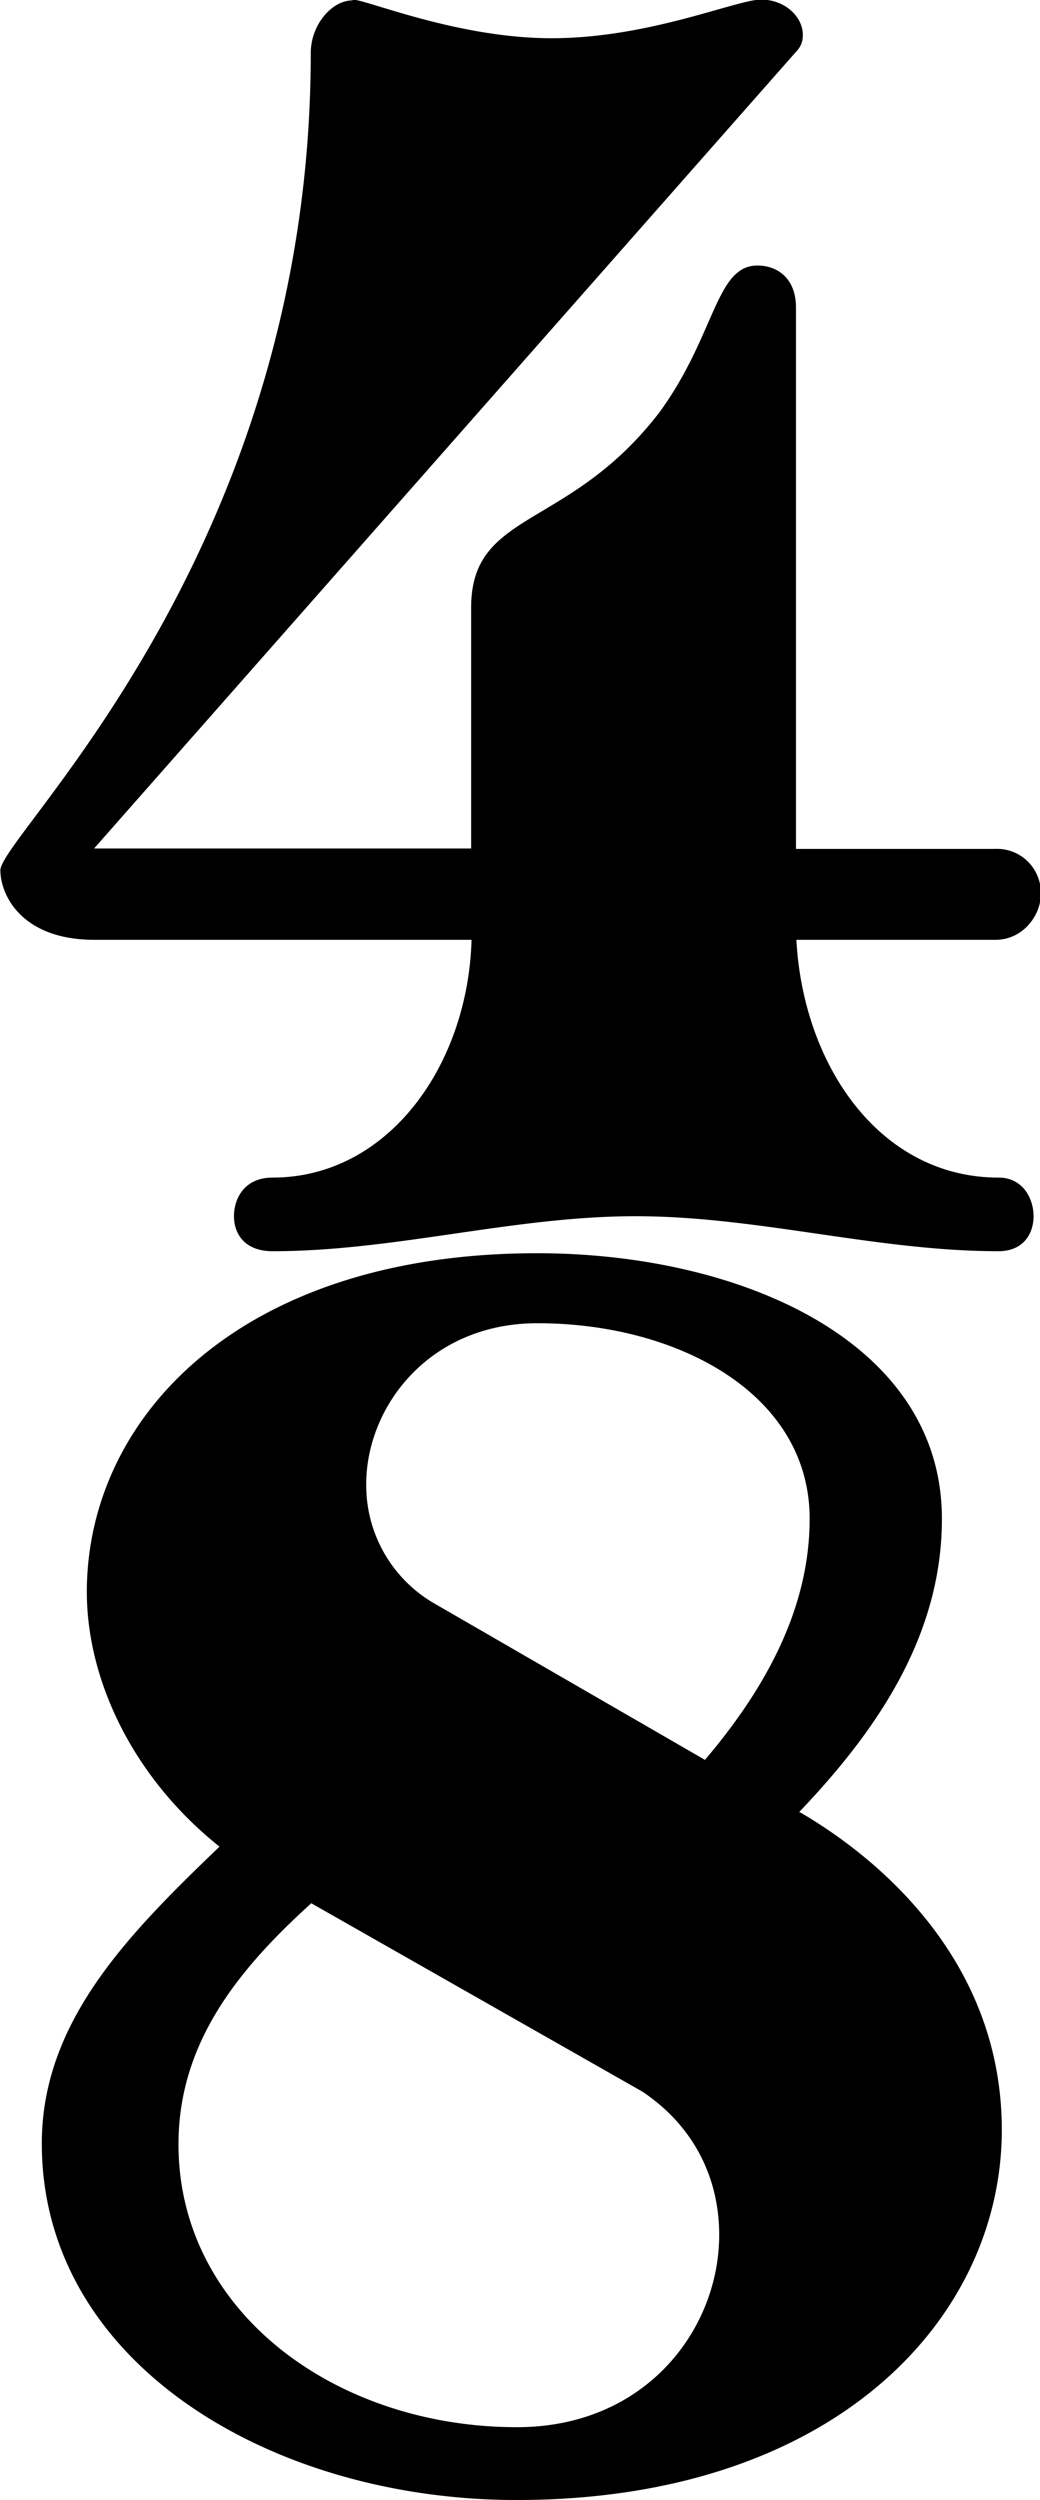 <?xml version="1.0" encoding="UTF-8" standalone="no"?>
<!-- Created with Inkscape (http://www.inkscape.org/) -->

<svg
   width="2.587mm"
   height="6.214mm"
   viewBox="0 0 2.587 6.214"
   version="1.1"
   id="svg5"
   inkscape:version="1.4 (e7c3feb100, 2024-10-09)"
   sodipodi:docname="4_8.svg"
   xmlns:inkscape="http://www.inkscape.org/namespaces/inkscape"
   xmlns:sodipodi="http://sodipodi.sourceforge.net/DTD/sodipodi-0.dtd"
   xmlns="http://www.w3.org/2000/svg"
   xmlns:svg="http://www.w3.org/2000/svg">
  <sodipodi:namedview
     id="namedview7"
     pagecolor="#ffffff"
     bordercolor="#000000"
     borderopacity="1"
     inkscape:showpageshadow="0"
     inkscape:pageopacity="1"
     inkscape:pagecheckerboard="0"
     inkscape:deskcolor="#ffffff"
     inkscape:document-units="mm"
     showgrid="false"
     inkscape:zoom="2.881251"
     inkscape:cx="-36.963111"
     inkscape:cy="-4.3383933"
     inkscape:window-width="1920"
     inkscape:window-height="1017"
     inkscape:window-x="0"
     inkscape:window-y="1012"
     inkscape:window-maximized="1"
     inkscape:current-layer="layer1">
    <inkscape:grid
       type="xygrid"
       id="grid132"
       originx="-105.243"
       originy="-256.282"
       spacingy="1"
       spacingx="1"
       units="mm"
       visible="false" />
  </sodipodi:namedview>
  <defs
     id="defs2" />
  <g
     inkscape:label="Ebene 1"
     inkscape:groupmode="layer"
     id="layer1"
     transform="translate(-105.243,-32.95)">
    <g
       id="g6"
       transform="translate(21.625,-31.643)">
      <path
         id="use119"
         d="m 84.495,64.594 c -0.052,0 -0.104,0.061 -0.104,0.131 0,1.241 -0.772,1.945 -0.772,2.031 0,0.061 0.052,0.173 0.234,0.173 h 0.938 c -0.009,0.313 -0.208,0.591 -0.495,0.591 -0.07,0 -0.096,0.052 -0.096,0.096 0,0.043 0.026,0.087 0.096,0.087 0.304,0 0.599,-0.087 0.903,-0.087 0.304,0 0.599,0.087 0.903,0.087 0.061,0 0.087,-0.043 0.087,-0.087 0,-0.043 -0.026,-0.096 -0.087,-0.096 -0.295,0 -0.486,-0.278 -0.503,-0.591 h 0.495 c 0.069,0 0.113,-0.061 0.113,-0.113 A 0.109,0.109 0 0 0 86.093,66.703 h -0.495 v -1.346 c 0,-0.069 -0.043,-0.104 -0.096,-0.104 -0.104,0 -0.104,0.173 -0.243,0.364 -0.226,0.295 -0.469,0.243 -0.469,0.486 v 0.599 h -0.938 l 1.745,-1.979 c 0.018,-0.018 0.018,-0.035 0.018,-0.044 0,-0.043 -0.043,-0.087 -0.104,-0.087 -0.061,0 -0.278,0.096 -0.521,0.096 -0.234,0 -0.46,-0.096 -0.495,-0.096 m 0,0"
         style="stroke-width:0.556" />
      <path
         id="use120"
         d="m 85.371,68.967 -0.677,-0.391 a 0.339,0.339 0 0 1 -0.165,-0.294 c 0,-0.192 0.156,-0.4 0.426,-0.4 0.347,0 0.677,0.174 0.677,0.486 0,0.226 -0.113,0.426 -0.261,0.6 m 0.234,0.13 c 0.199,-0.208 0.356,-0.443 0.356,-0.73 0,-0.442 -0.503,-0.66 -1.007,-0.66 -0.738,0 -1.12,0.408 -1.12,0.842 0,0.217 0.113,0.46 0.33,0.633 -0.226,0.217 -0.442,0.434 -0.442,0.738 0,0.547 0.573,0.886 1.181,0.886 0.79,0 1.207,-0.451 1.207,-0.92 0,-0.443 -0.339,-0.695 -0.503,-0.79 m -1.216,0.226 0.825,0.469 c 0.13,0.087 0.191,0.217 0.191,0.356 0,0.234 -0.182,0.478 -0.503,0.478 -0.451,0 -0.842,-0.287 -0.842,-0.703 0,-0.252 0.148,-0.434 0.33,-0.599 m 0,0"
         style="stroke-width:0.556" />
    </g>
  </g>
</svg>
